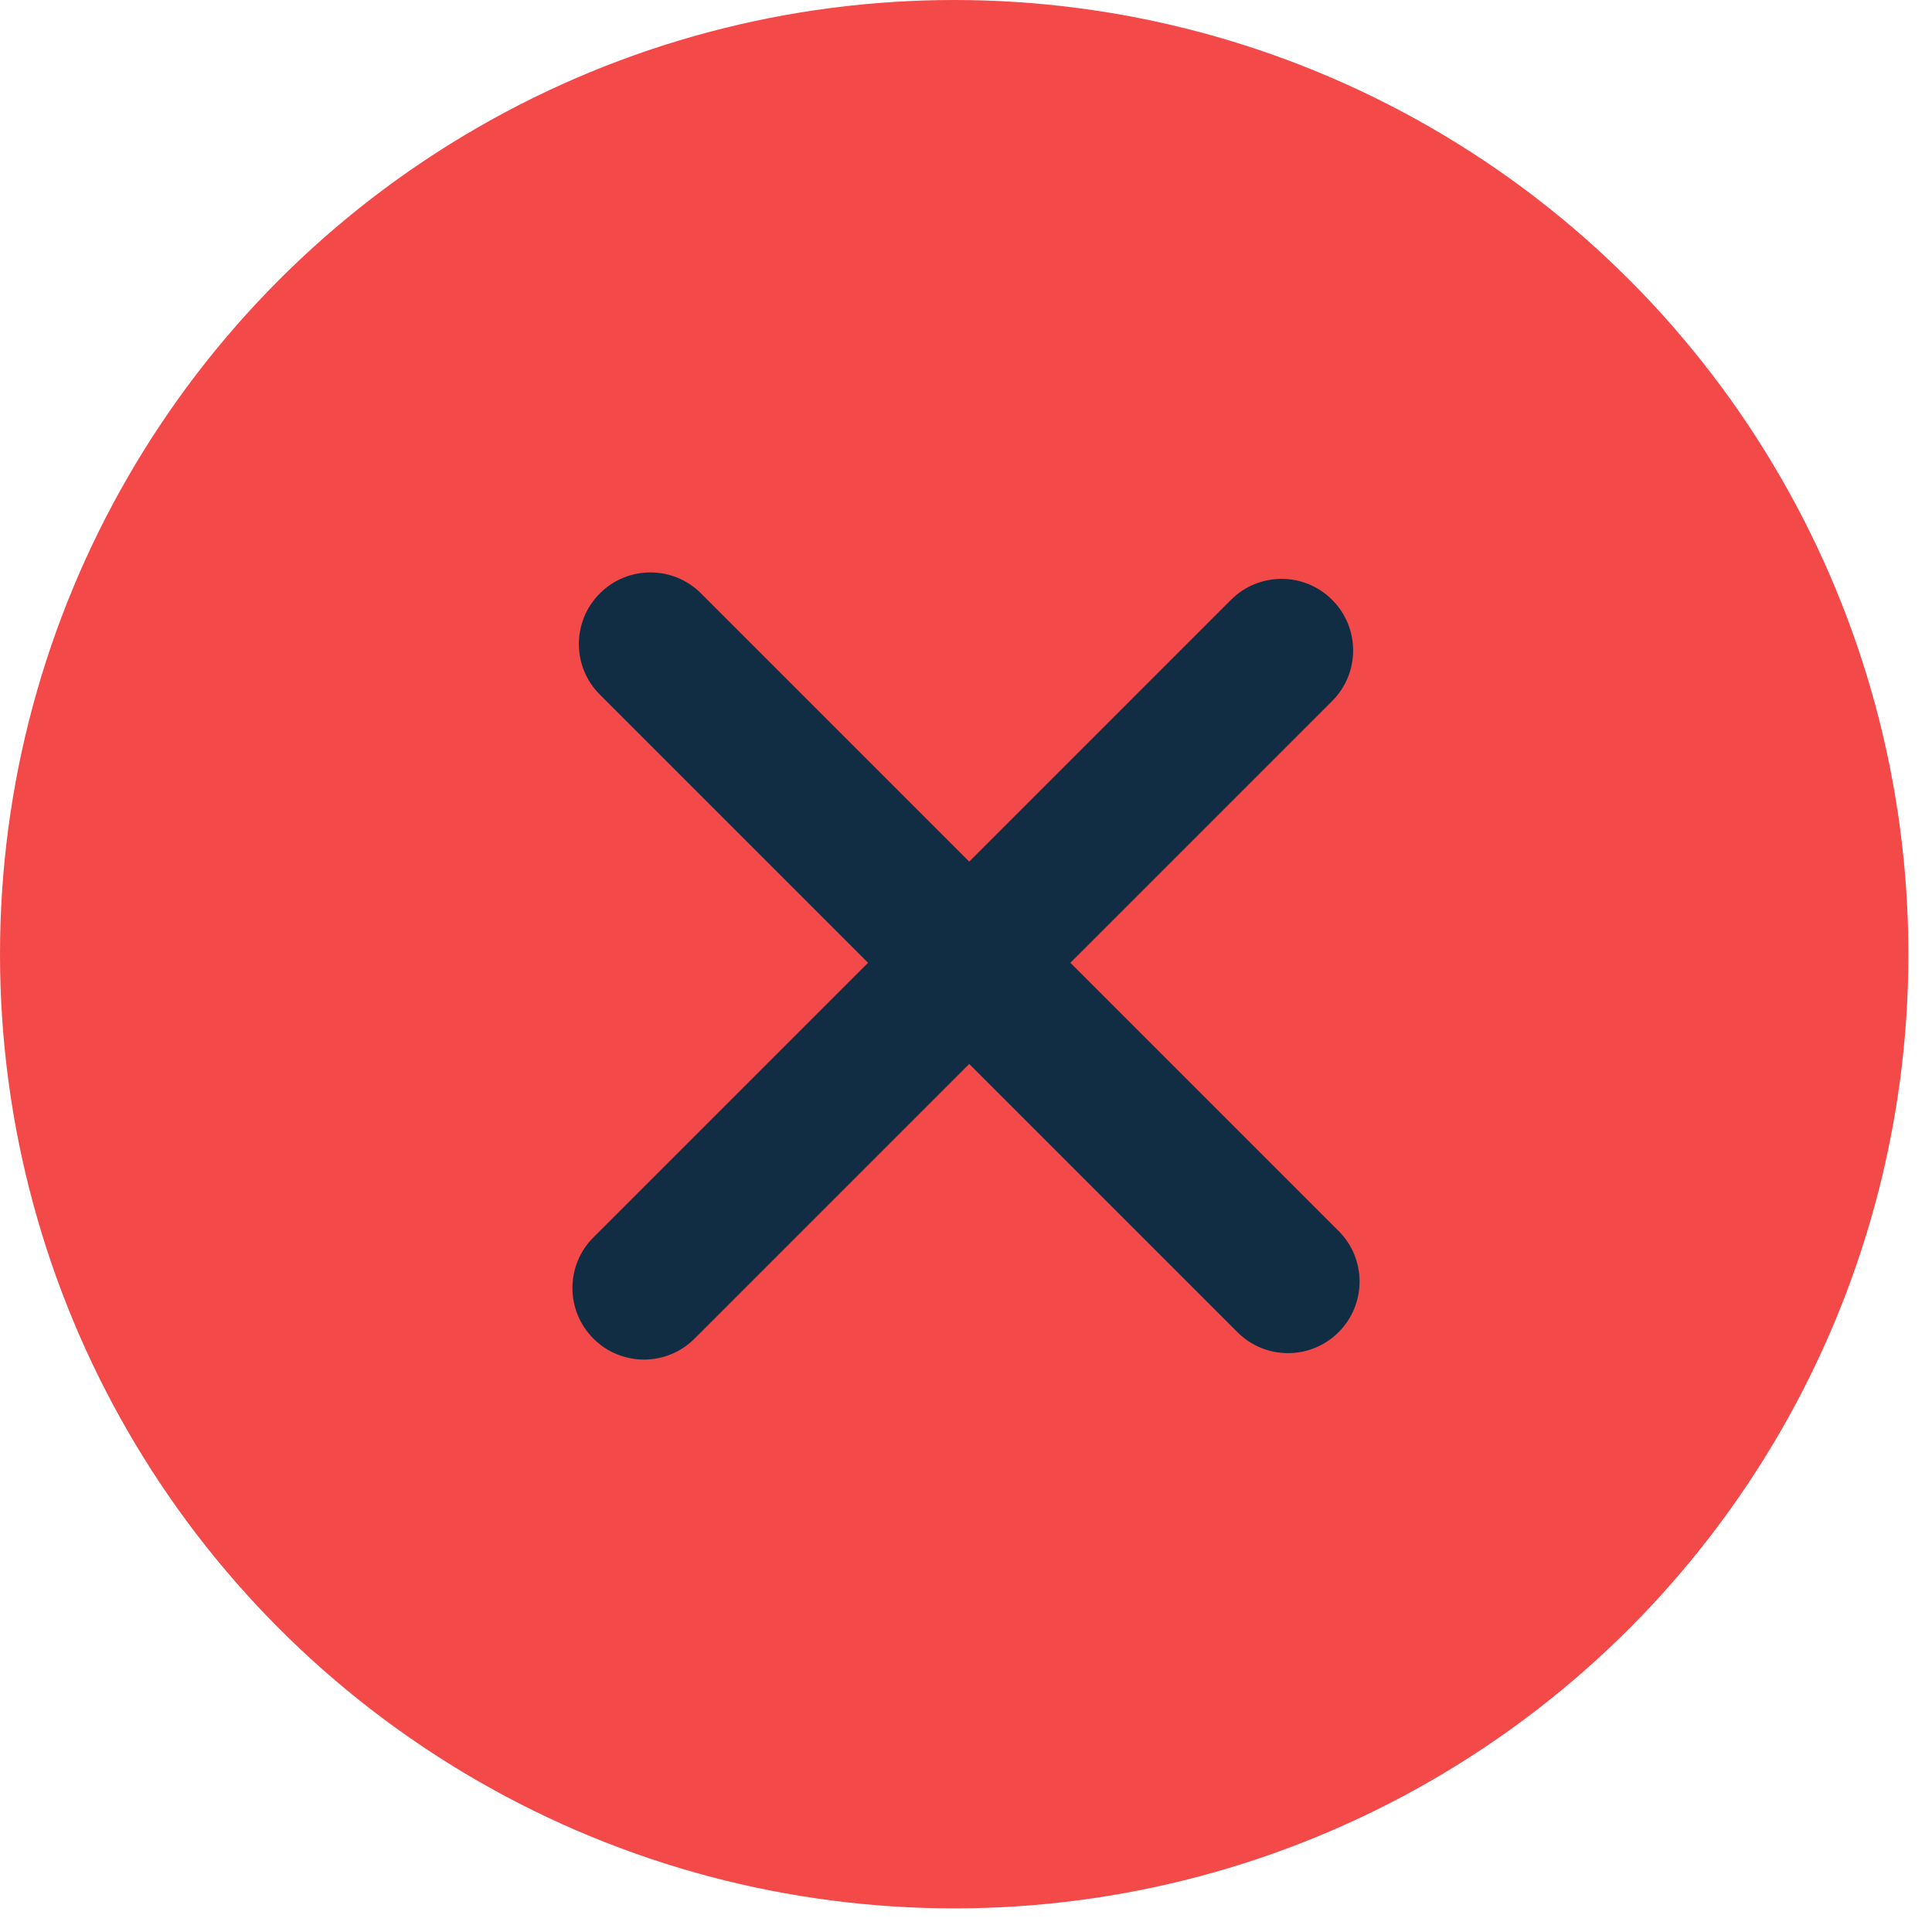 <svg width="27" height="27" viewBox="0 0 27 27" fill="none" xmlns="http://www.w3.org/2000/svg">
<circle cx="13.335" cy="13.335" r="13.335" fill="#F34949"/>
<path fill-rule="evenodd" clip-rule="evenodd" d="M8.383 8.293C8.773 7.902 9.407 7.902 9.797 8.293L13.545 12.041L17.203 8.383C17.593 7.992 18.227 7.992 18.617 8.383C19.008 8.773 19.008 9.407 18.617 9.797L14.959 13.455L18.707 17.203C19.098 17.593 19.098 18.227 18.707 18.617C18.317 19.008 17.683 19.008 17.293 18.617L13.545 14.869L9.707 18.707C9.317 19.098 8.683 19.098 8.293 18.707C7.902 18.317 7.902 17.683 8.293 17.293L12.131 13.455L8.383 9.707C7.992 9.317 7.992 8.683 8.383 8.293Z" fill="#112D44"/>
</svg>
